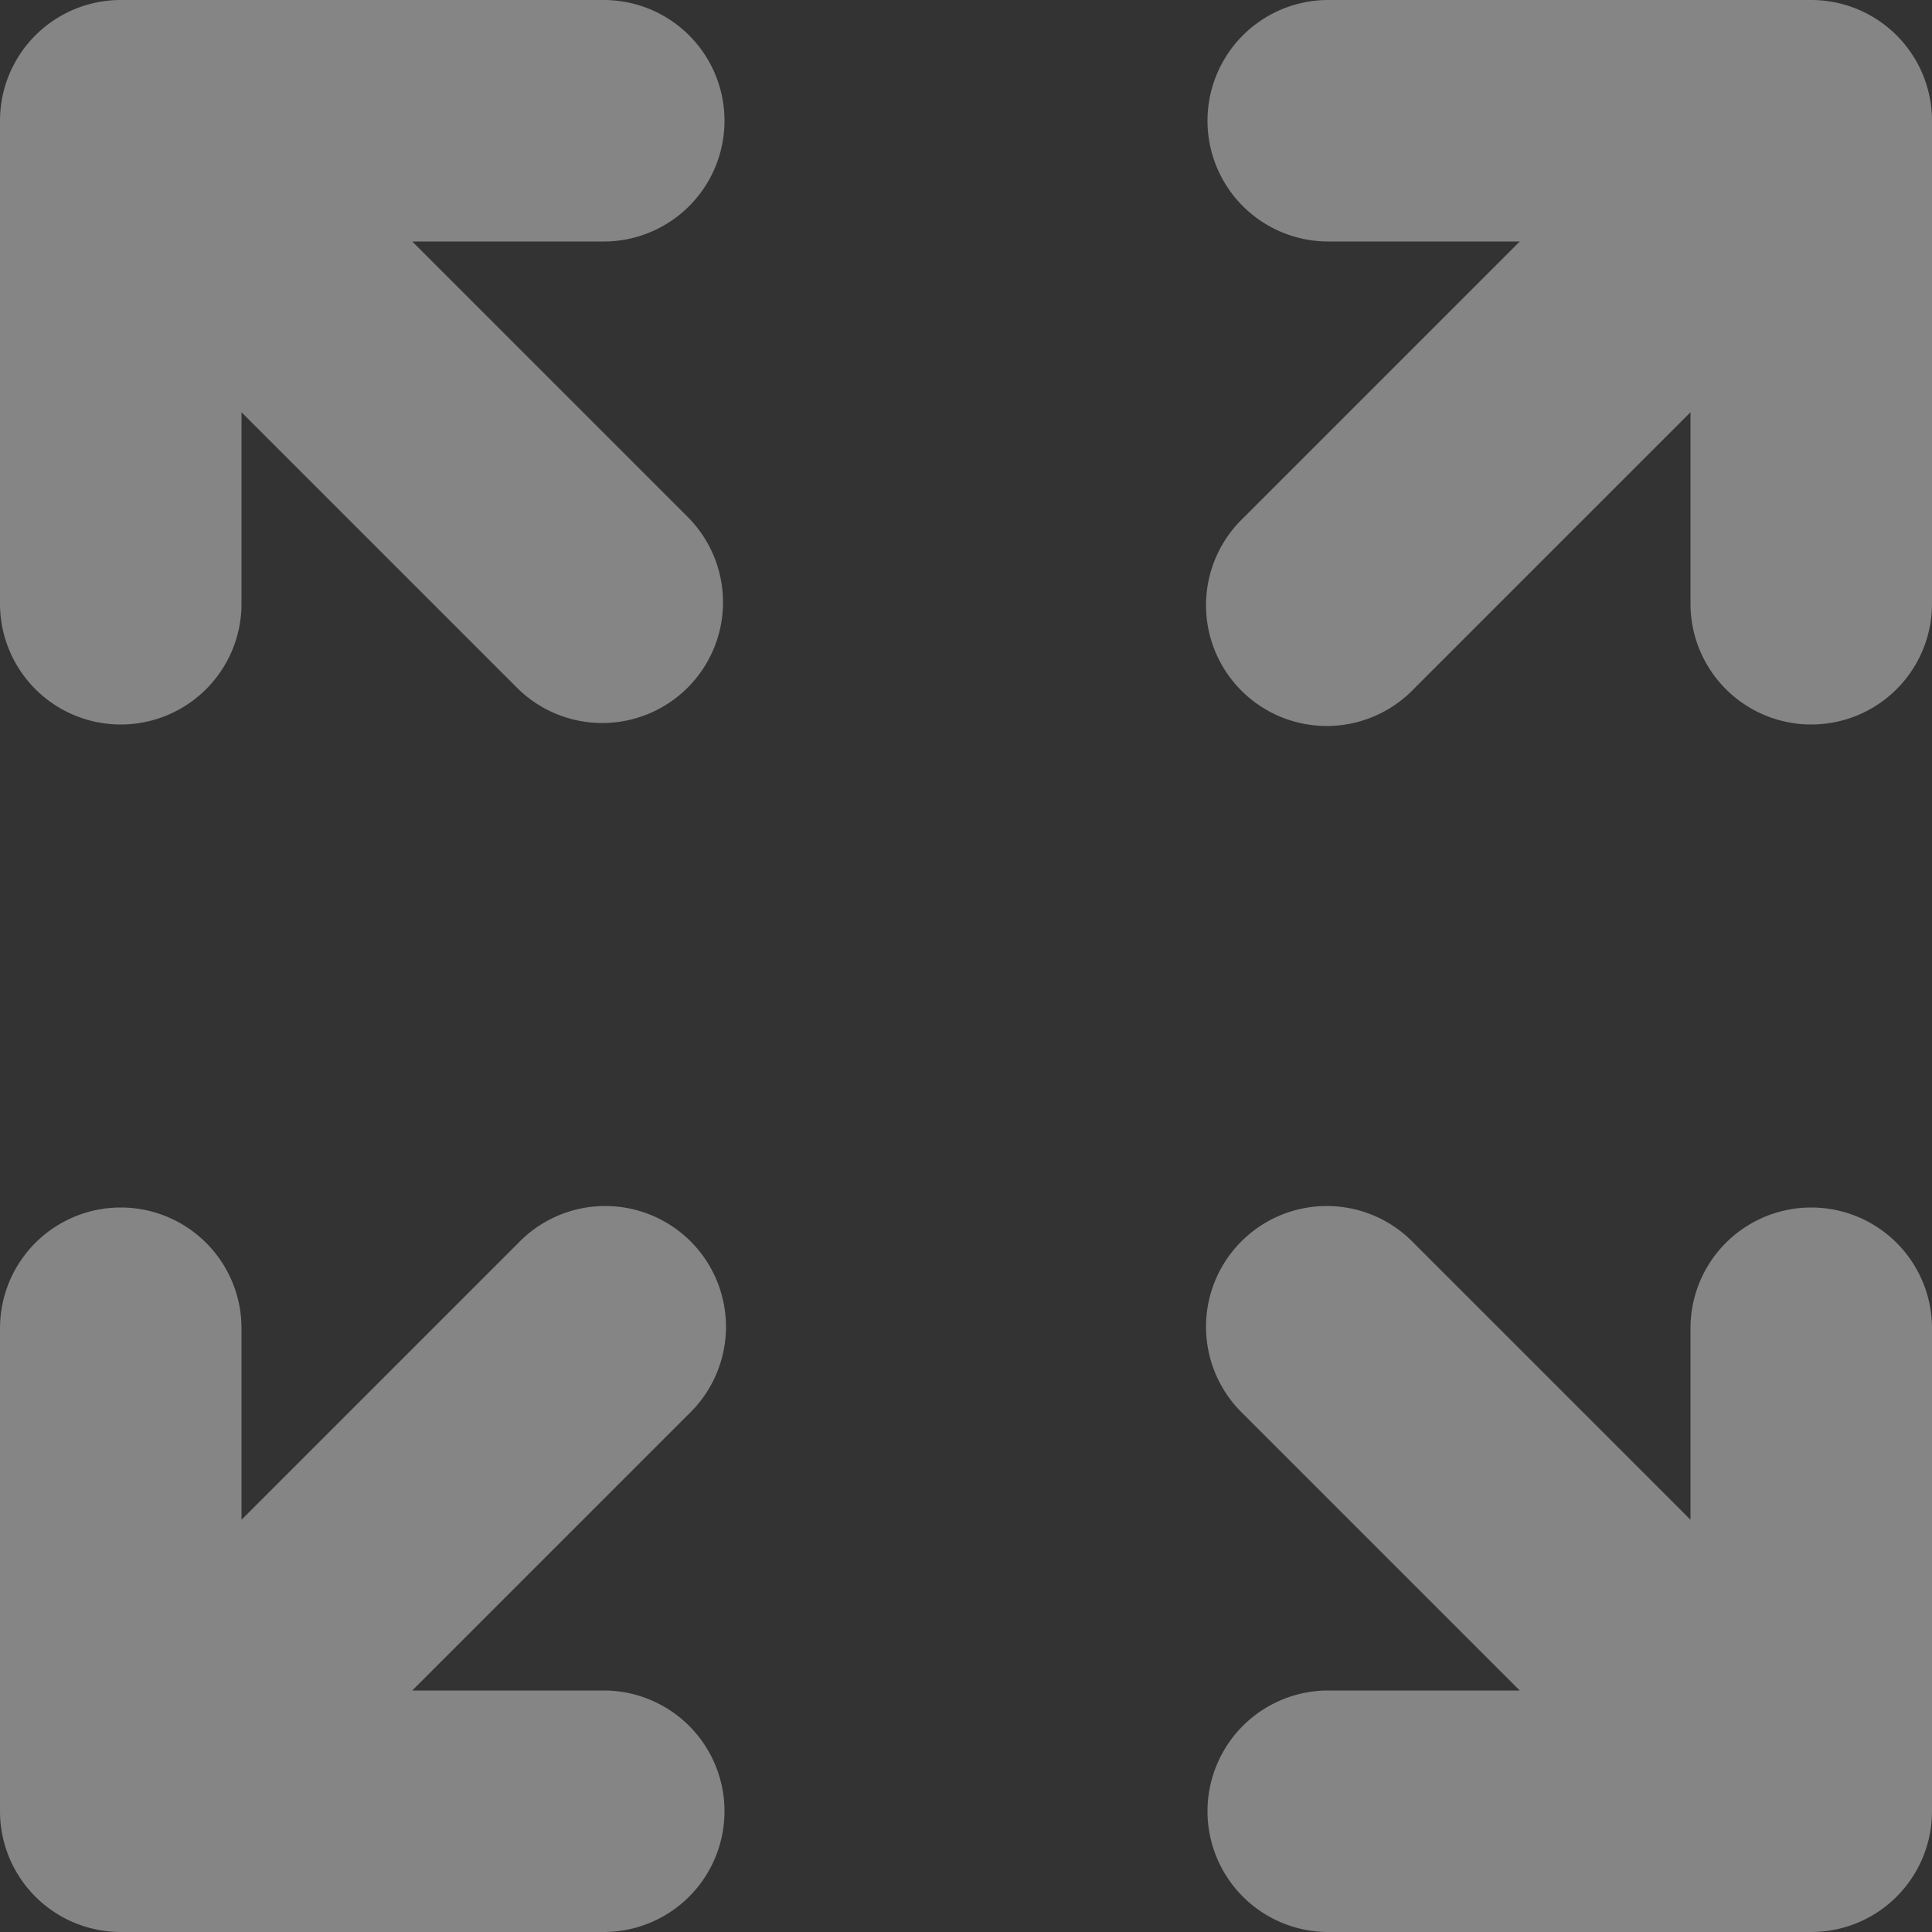 <svg width="16" height="16" fill="none" xmlns="http://www.w3.org/2000/svg"><rect width="100%" height="100%" fill="#333333" stroke="none"/><path d="M2 3.414V5a1 1 0 11-2 0V1a1 1 0 011-1h4a1 1 0 110 2H3.414l2.293 2.293a1 1 0 01-1.414 1.414L2 3.414zM11 2a1 1 0 110-2h4a1 1 0 011 1v4a1 1 0 11-2 0V3.414l-2.293 2.293a1 1 0 11-1.414-1.414L12.586 2H11zM1 10a1 1 0 011 1v1.586l2.293-2.293a1 1 0 111.414 1.414L3.414 14H5a1 1 0 110 2H1a1 1 0 01-1-1v-4a1 1 0 011-1zm9.293 1.707a1 1 0 111.414-1.414L14 12.586V11a1 1 0 112 0v4a1 1 0 01-1 1h-4a1 1 0 110-2h1.586l-2.293-2.293z" fill="#fff" fill-opacity=".4"/></svg>
